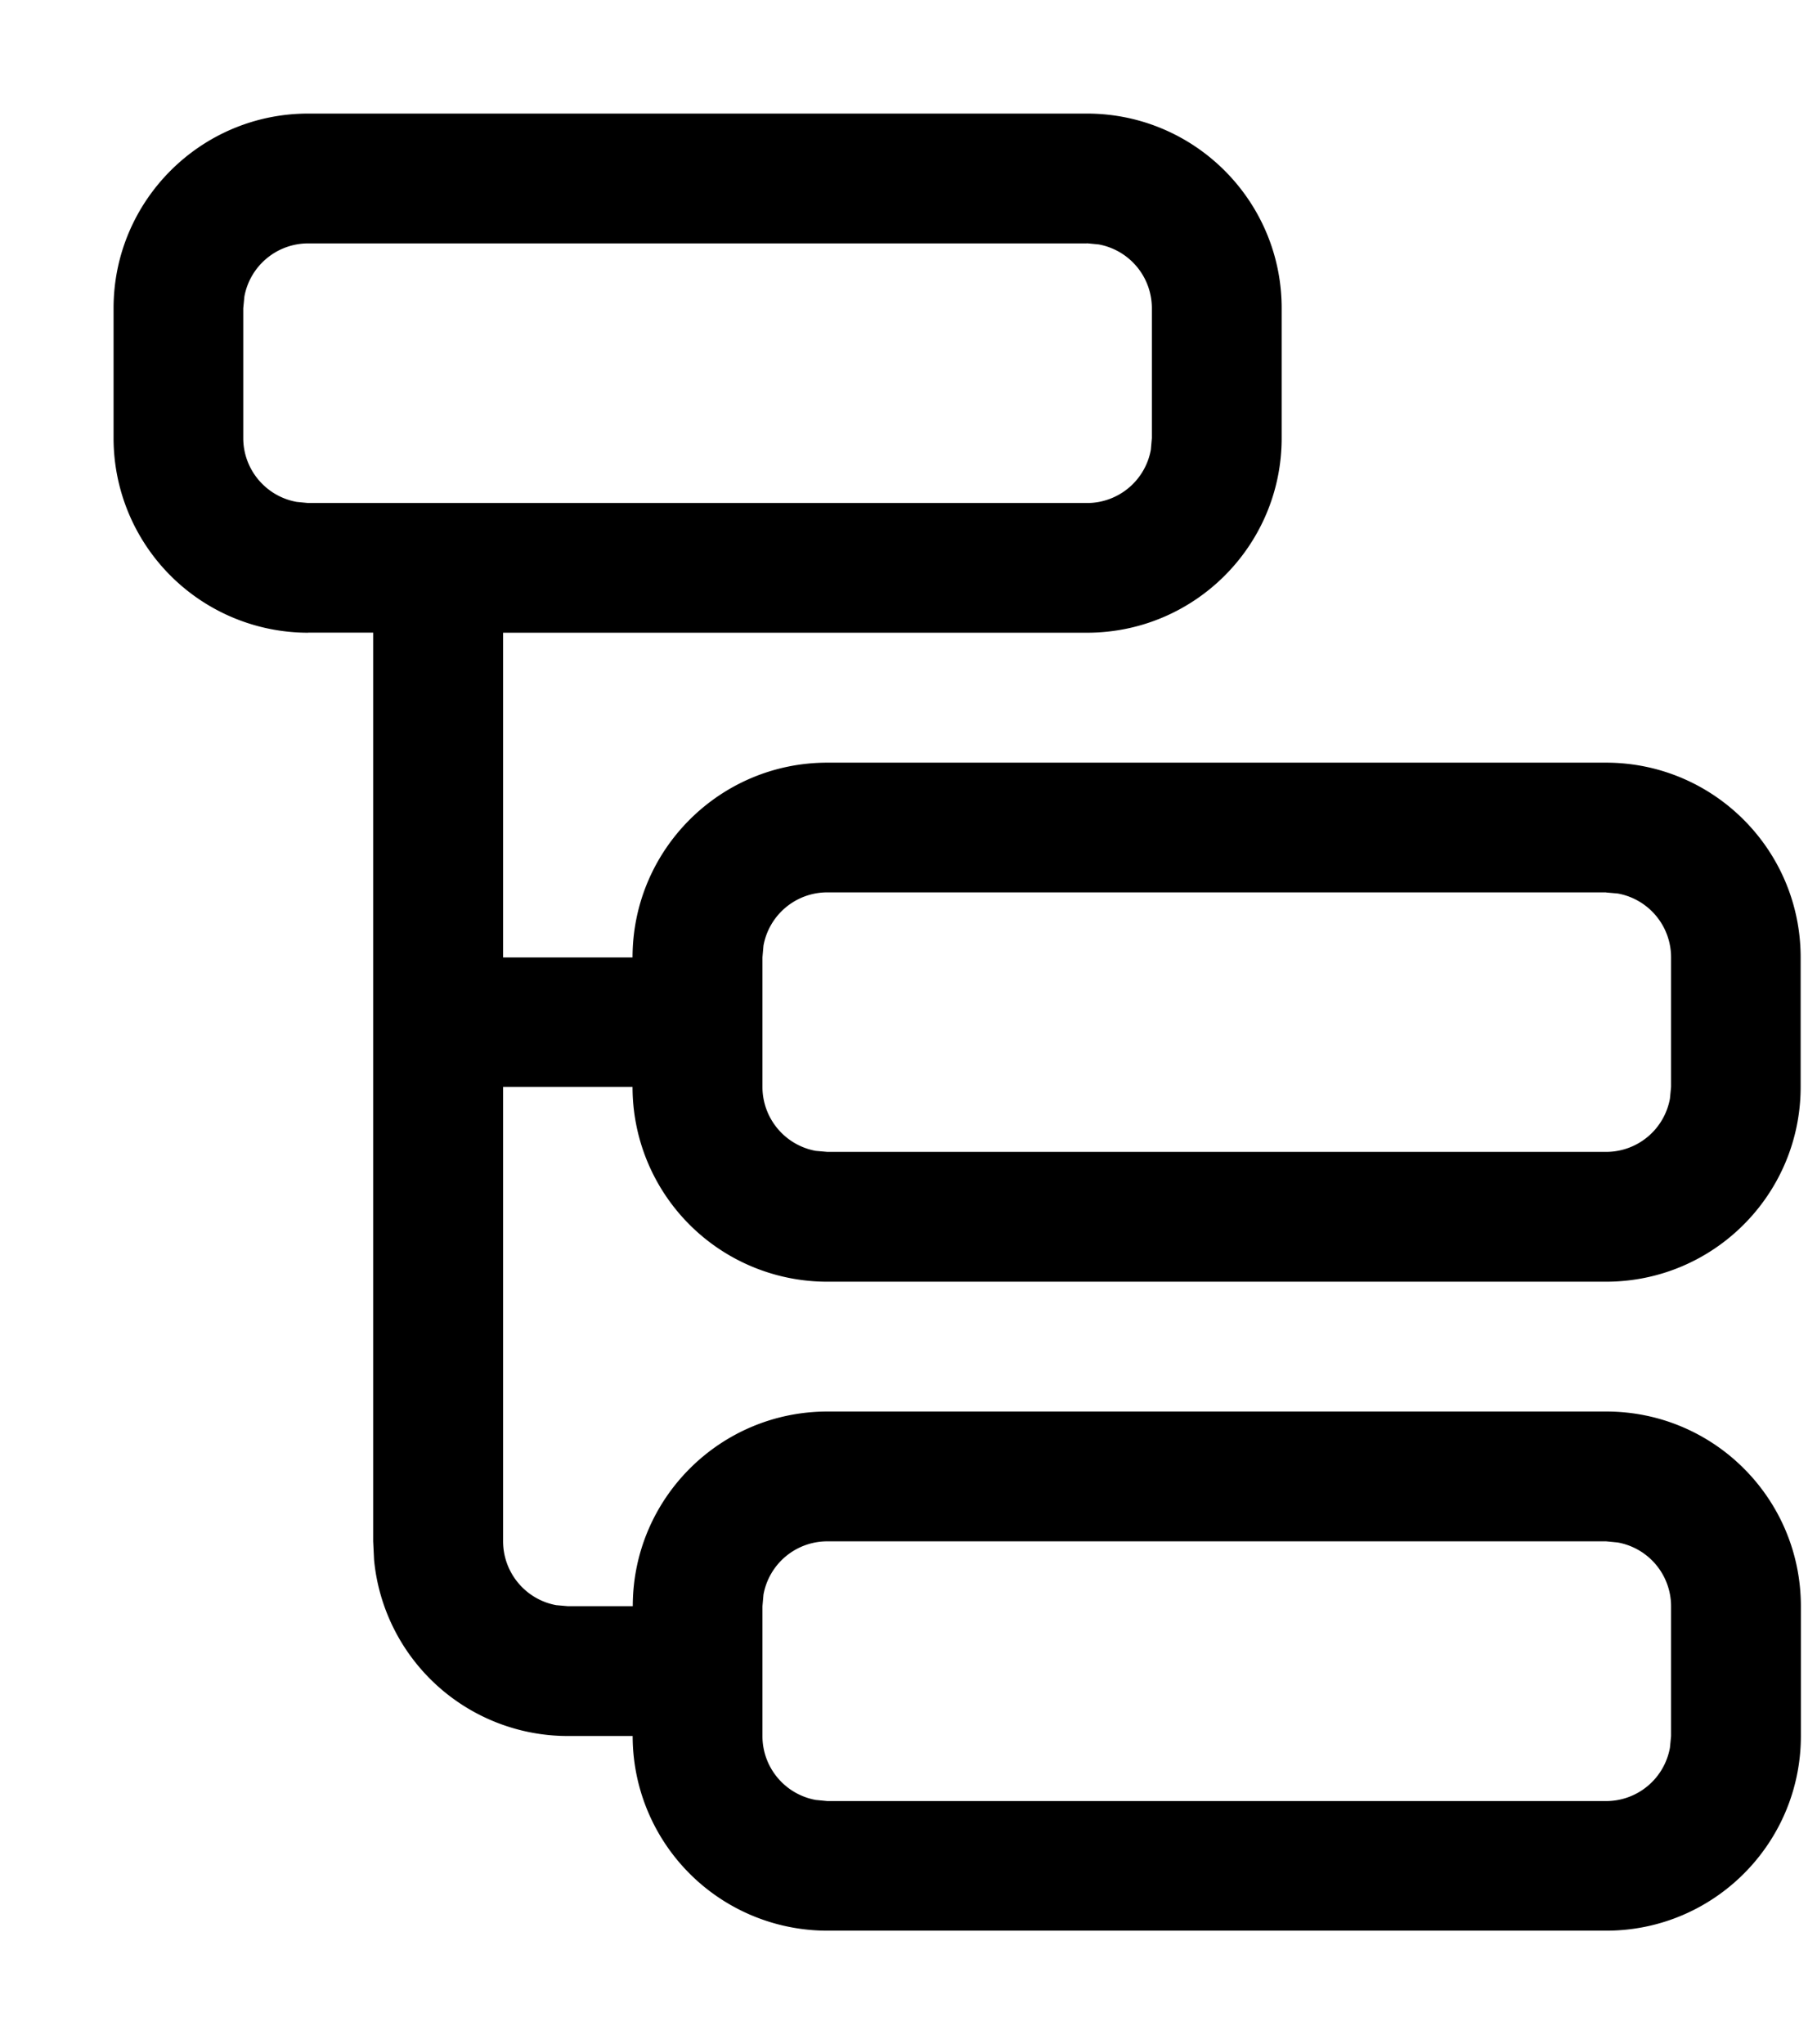 <svg width="16" height="18" xmlns="http://www.w3.org/2000/svg"><path d="M2.714 5.571A1.714 1.714 0 011 3.857V2.714C1 1.768 1.768 1 2.714 1h6.857c.947 0 1.715.768 1.715 1.714v1.143c0 .947-.768 1.714-1.715 1.714H4.43V8.43h1.14c0-.947.768-1.715 1.715-1.715h6.857c.947 0 1.714.768 1.714 1.715v1.14c0 .947-.767 1.715-1.714 1.715H7.286A1.714 1.714 0 015.57 9.57H4.43v4c0 .276.197.513.468.563l.103.009h.571c0-.947.768-1.714 1.715-1.714h6.857c.947 0 1.714.767 1.714 1.714v1.143c0 .946-.767 1.714-1.714 1.714H7.286a1.714 1.714 0 01-1.715-1.714H5a1.714 1.714 0 01-1.706-1.55l-.008-.165v-8h-.572zm11.429 8H7.286a.571.571 0 00-.563.469l-.009.103v1.143c0 .276.197.512.469.562l.103.01h6.857a.571.571 0 00.562-.47l.01-.102v-1.143a.571.571 0 00-.47-.562l-.102-.01zm0-5.714H7.286a.571.571 0 00-.563.469l-.009.103V9.57c0 .276.197.513.469.563l.103.009h6.857a.571.571 0 00.562-.469l.01-.103V8.43a.571.571 0 00-.47-.563l-.102-.009zM9.57 2.143H2.714a.571.571 0 00-.562.468l-.01.103v1.143c0 .276.198.513.47.562l.102.01h6.857a.571.571 0 00.563-.469l.009-.103V2.714a.571.571 0 00-.469-.562l-.103-.01z" stroke-width=".2"/></svg>